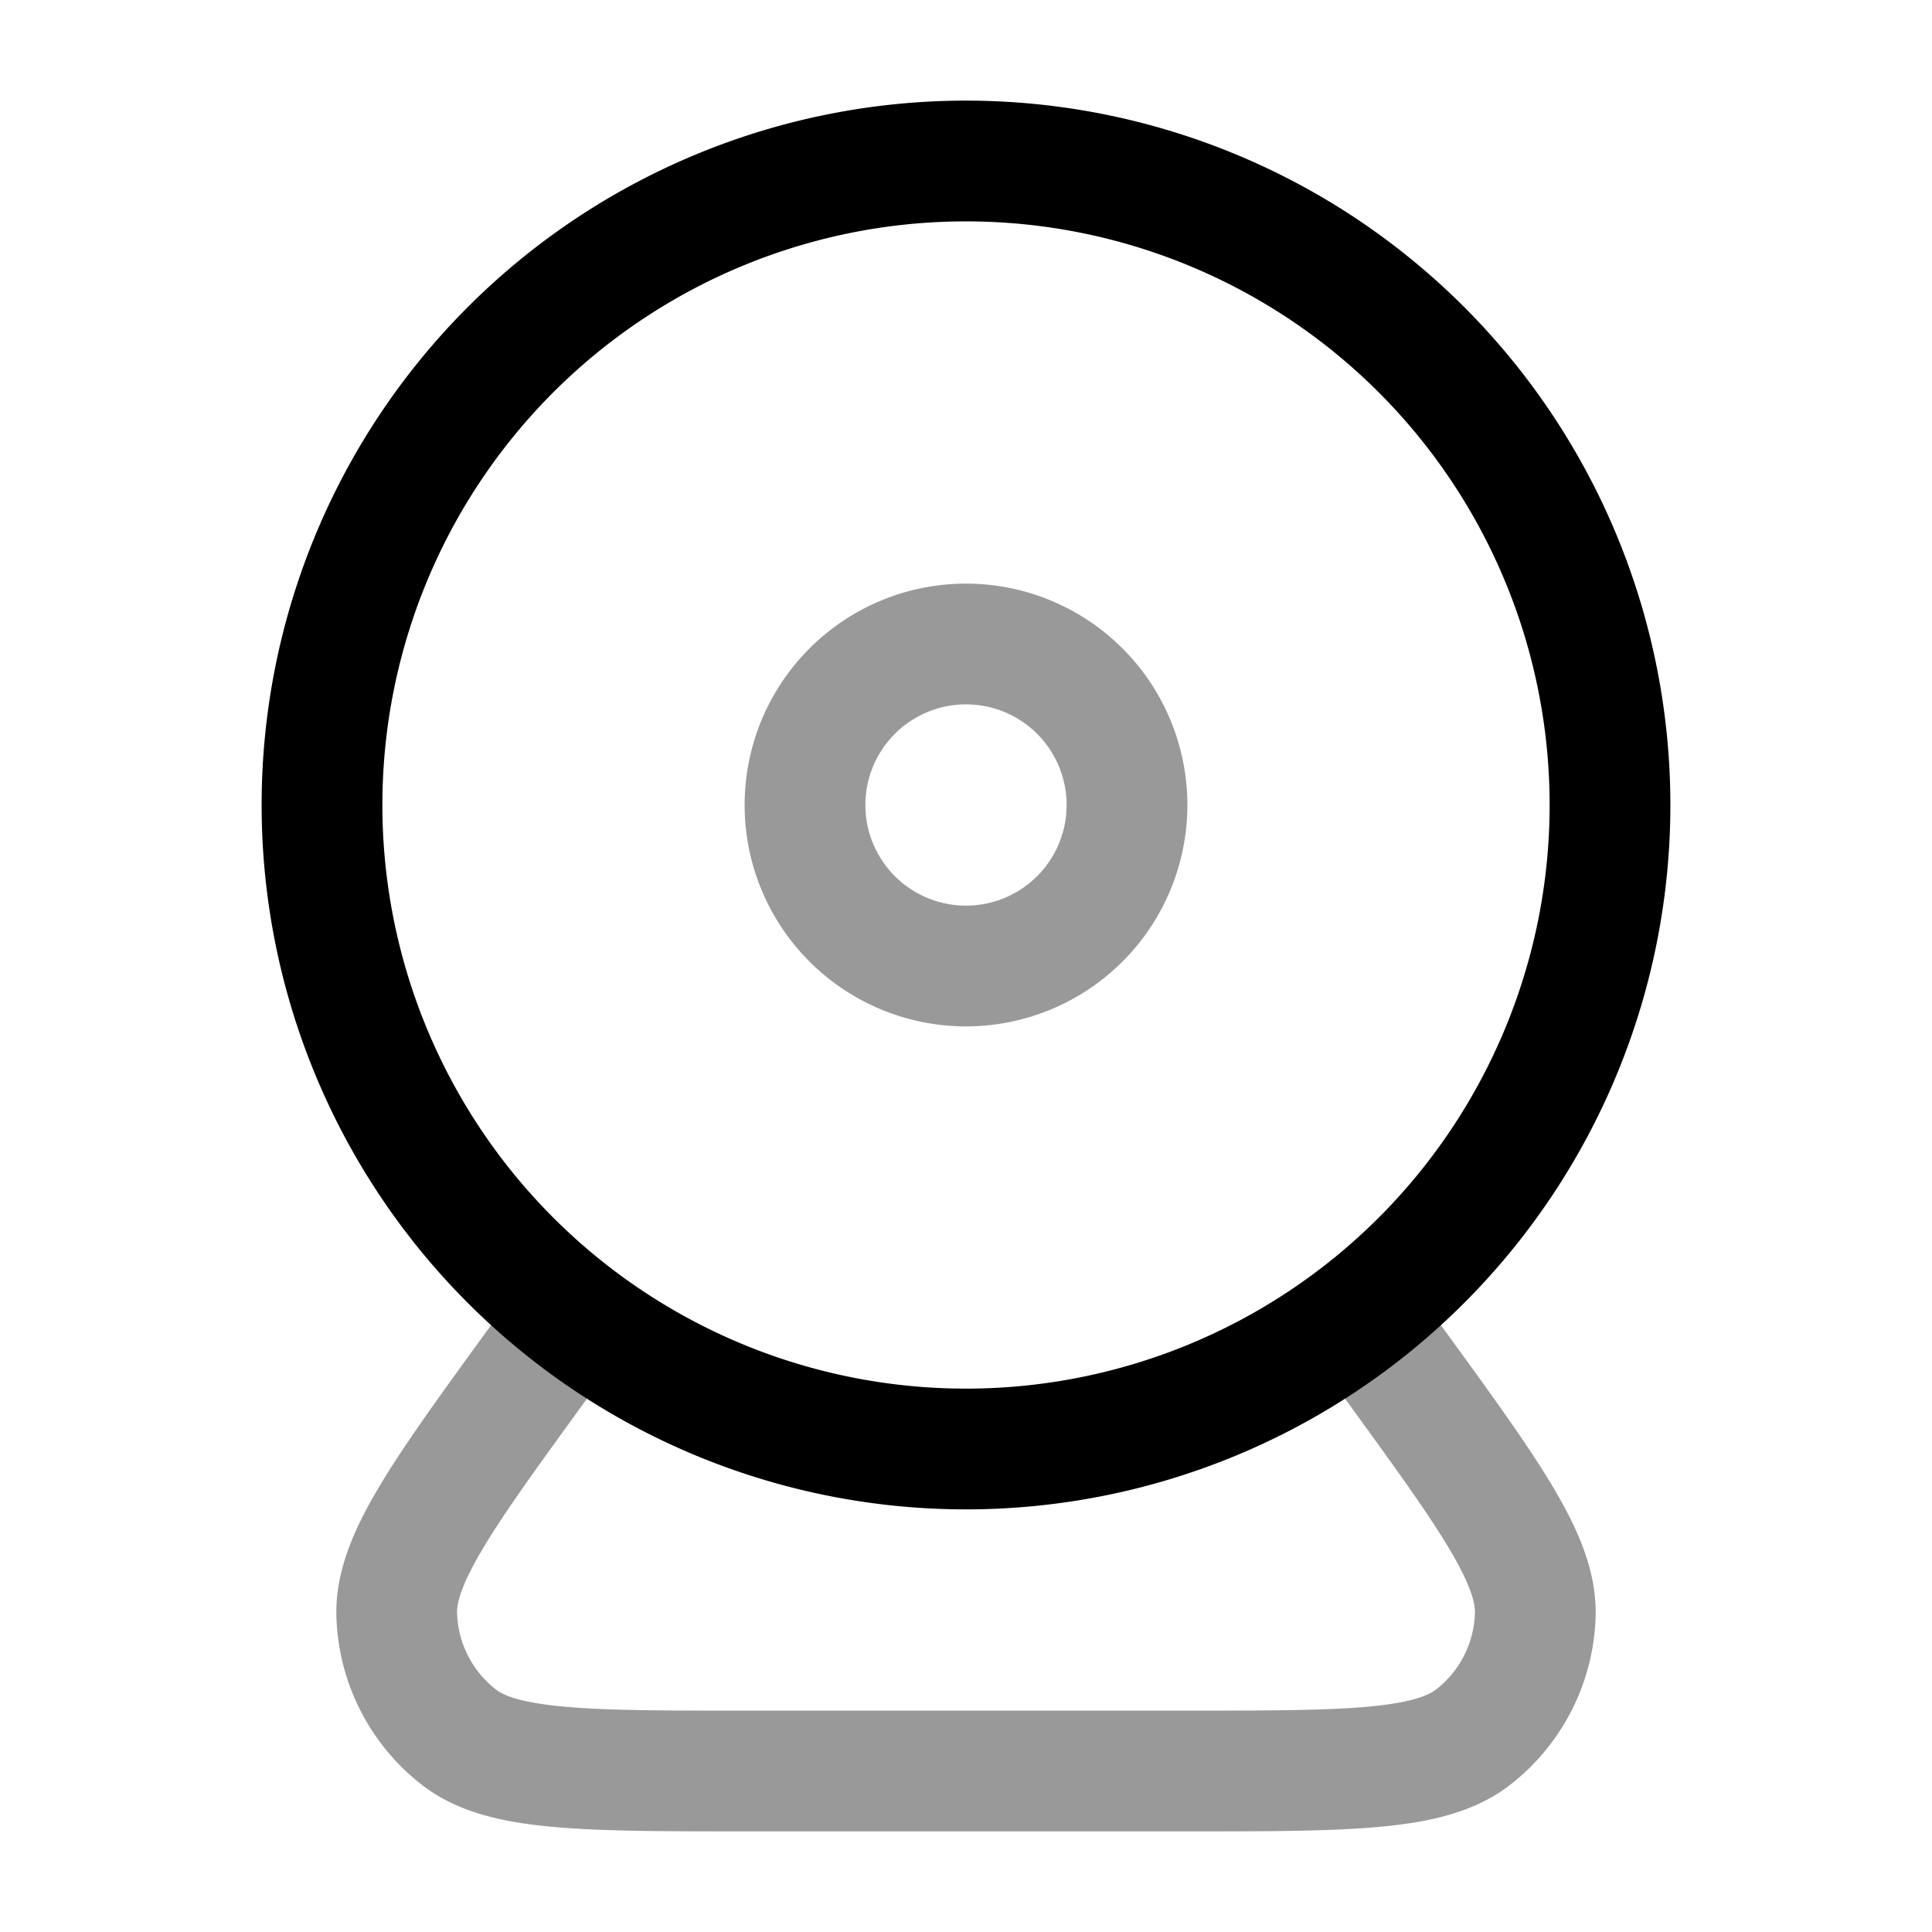 <svg xmlns="http://www.w3.org/2000/svg" width="24" height="24" fill="currentColor" viewBox="0 0 24 24">
  <path fill-rule="evenodd" d="M10.75 10a1.25 1.25 0 112.5 0 1.25 1.25 0 01-2.5 0zM12 7.25a2.75 2.75 0 100 5.5 2.75 2.75 0 000-5.5zm-4.393 9.691a.75.75 0 10-1.214-.882l-.303.418-.023.031c-.577.793-1.041 1.431-1.354 1.956-.312.523-.552 1.055-.534 1.622a2.75 2.75 0 001.063 2.087c.447.347 1.019.466 1.625.521.609.056 1.397.056 2.378.056h5.51c.98 0 1.77 0 2.378-.056.606-.055 1.178-.174 1.625-.521a2.75 2.75 0 001.063-2.087c.018-.567-.222-1.099-.534-1.622-.313-.525-.777-1.163-1.354-1.956l-.023-.031-.303-.418a.75.75 0 10-1.213.882l.303.418c.605.832 1.028 1.414 1.302 1.873.279.468.327.688.323.807a1.25 1.25 0 01-.483.949c-.094.072-.3.163-.843.213-.532.048-1.251.049-2.28.049H9.284c-1.029 0-1.748 0-2.28-.05-.543-.049-.75-.14-.843-.212a1.25 1.25 0 01-.483-.95c-.004-.118.044-.338.323-.806.274-.459.697-1.041 1.302-1.873l.304-.418z" opacity=".4"/>
  <path fill-rule="evenodd" d="M12 2.75a7.25 7.25 0 100 14.5 7.25 7.25 0 000-14.5zM3.25 10a8.75 8.75 0 1117.5 0 8.75 8.75 0 01-17.5 0z"/>
</svg>
